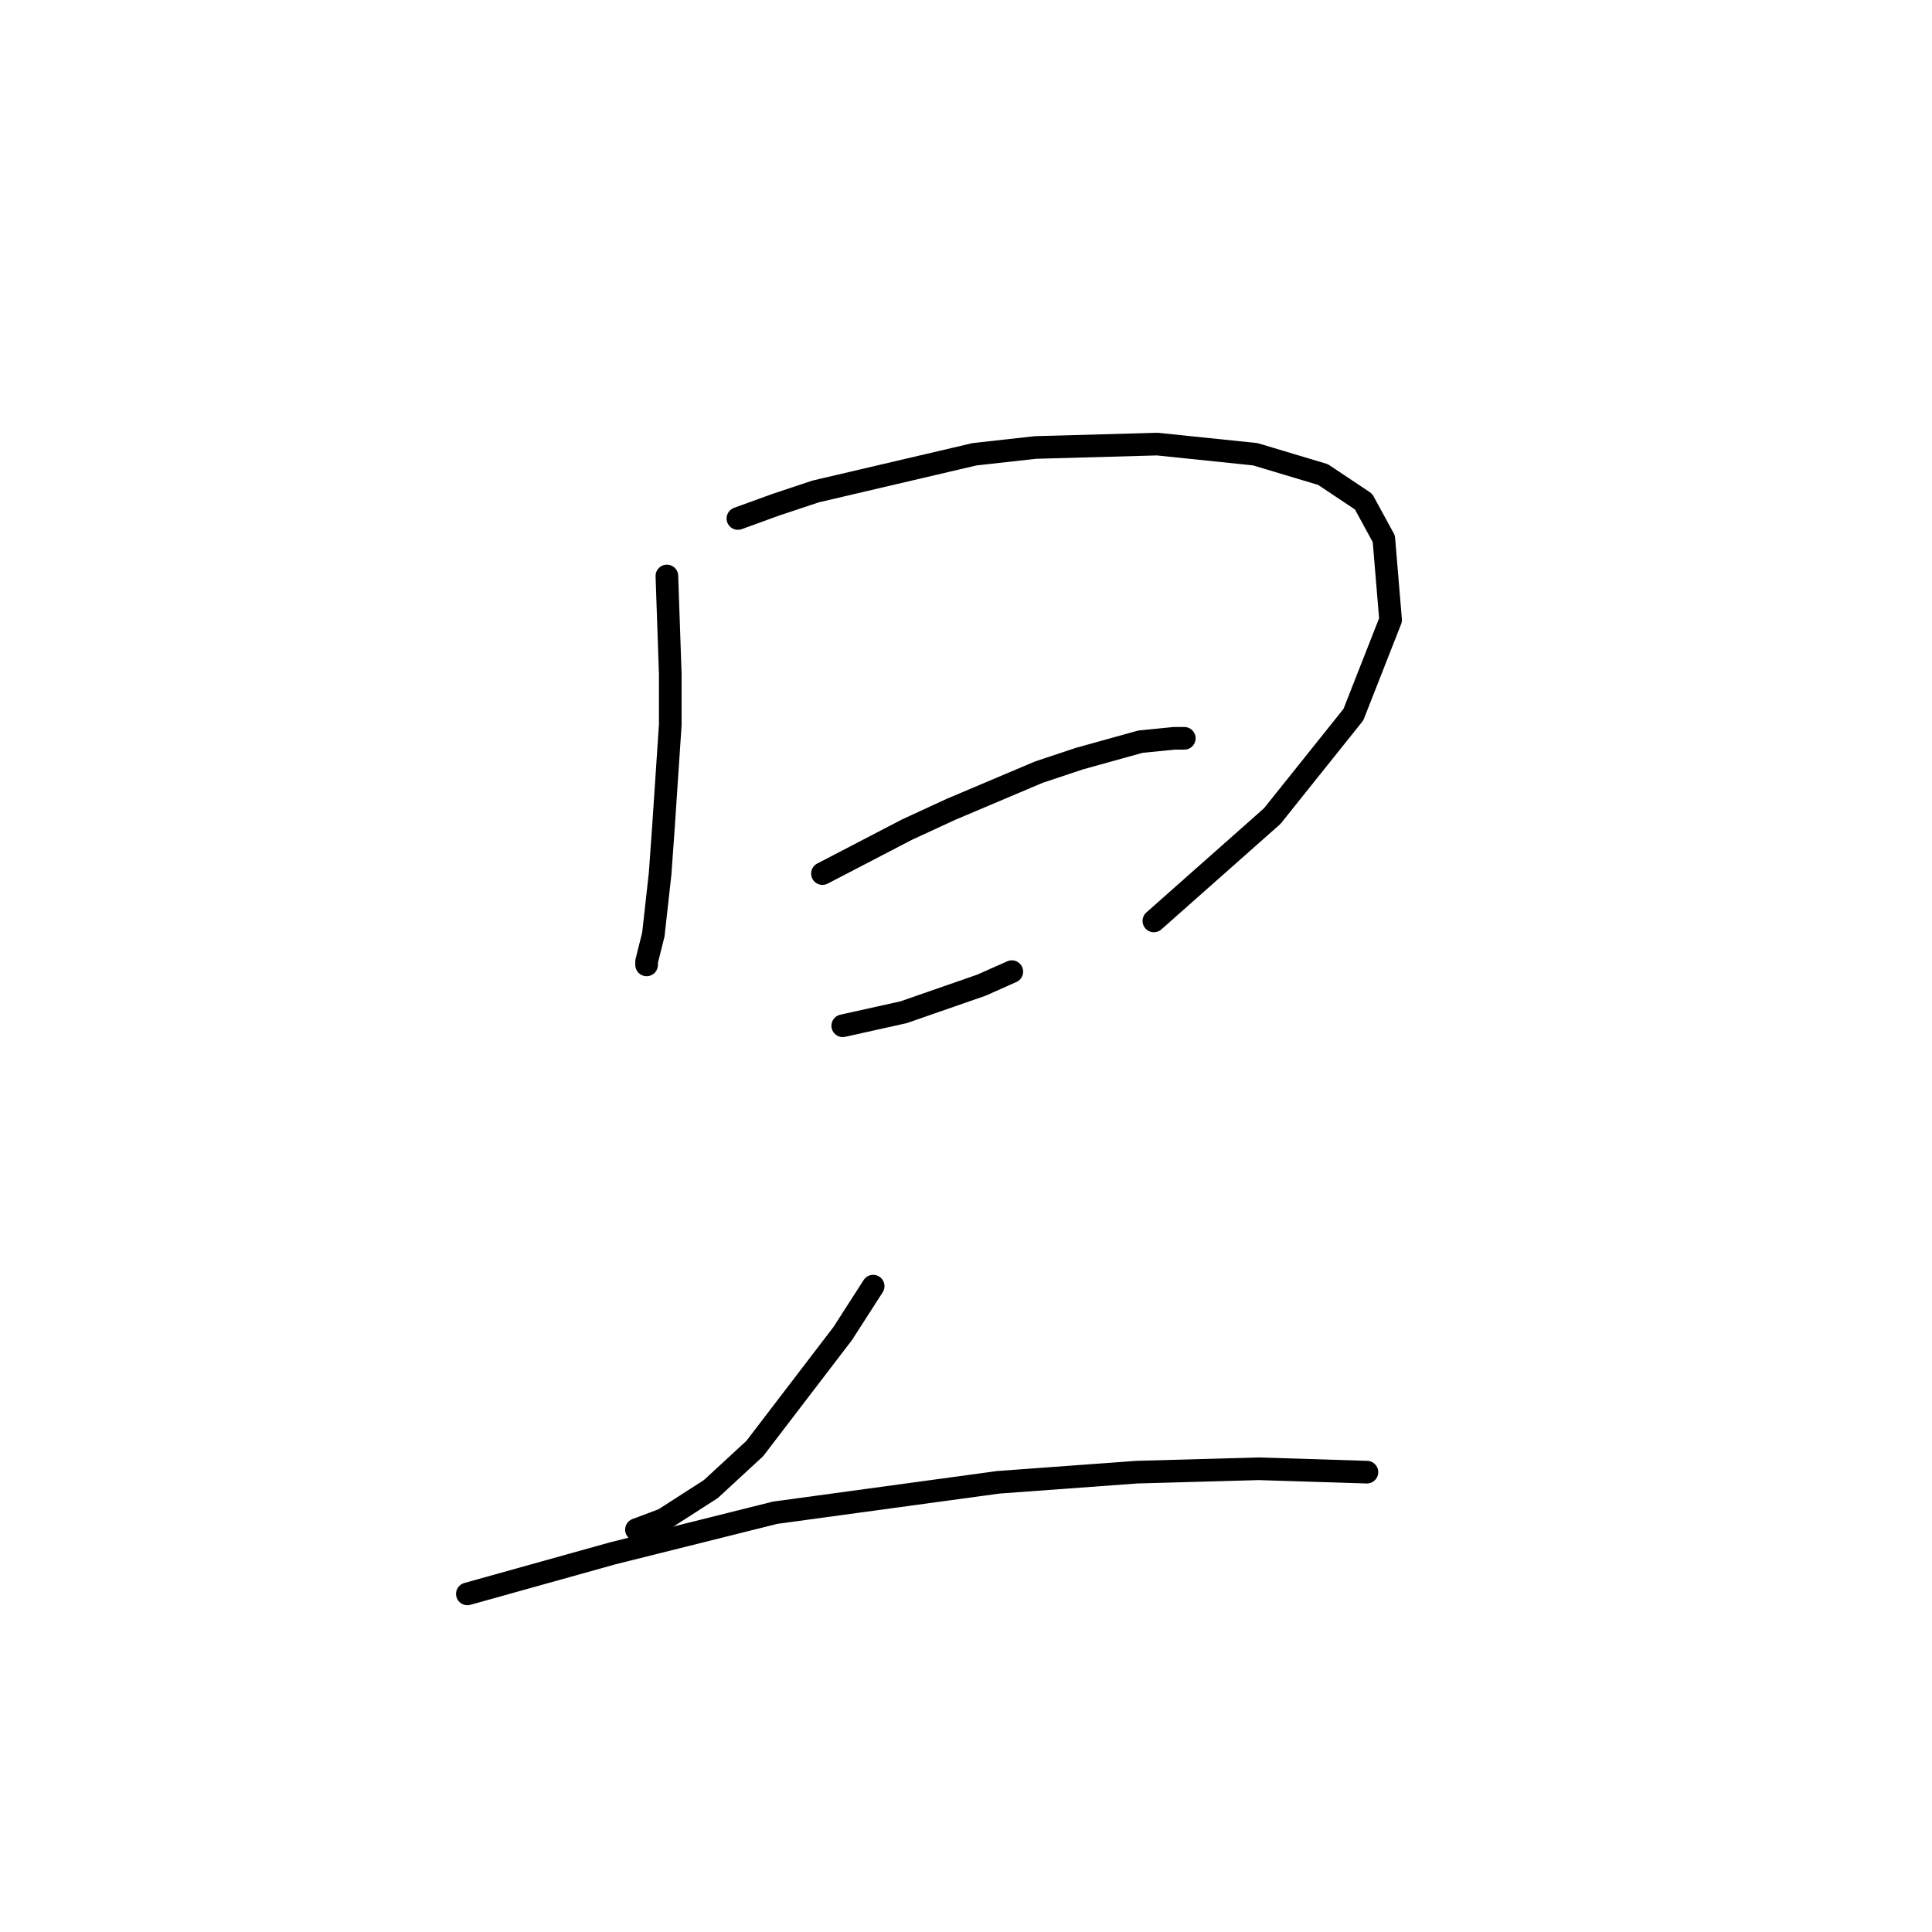 <?xml version="1.0" standalone="no"?>
    <svg width="256" height="256" xmlns="http://www.w3.org/2000/svg" version="1.1">
    <polyline stroke="black" stroke-width="3" stroke-linecap="round" fill="transparent" stroke-linejoin="round" points="88.366 76.321 88.814 89.316 88.814 96.038 87.918 109.481 87.47 115.754 86.574 123.82 85.677 127.405 85.677 127.853 85.677 127.853 " />
        <polyline stroke="black" stroke-width="3" stroke-linecap="round" fill="transparent" stroke-linejoin="round" points="97.776 68.704 102.705 66.911 108.083 65.119 129.143 60.19 137.209 59.294 153.341 58.845 166.336 60.19 175.298 62.878 180.675 66.463 183.363 71.392 184.26 82.147 179.331 94.694 168.576 108.137 152.893 122.028 152.893 122.028 " />
        <polyline stroke="black" stroke-width="3" stroke-linecap="round" fill="transparent" stroke-linejoin="round" points="108.979 115.754 120.181 109.929 126.007 107.24 137.657 102.311 143.034 100.519 151.1 98.278 155.581 97.83 156.925 97.83 156.925 97.83 " />
        <polyline stroke="black" stroke-width="3" stroke-linecap="round" fill="transparent" stroke-linejoin="round" points="111.667 135.919 119.733 134.126 130.039 130.542 134.072 128.749 134.072 128.749 " />
        <polyline stroke="black" stroke-width="3" stroke-linecap="round" fill="transparent" stroke-linejoin="round" points="115.7 170.423 111.667 176.696 100.017 191.931 94.191 197.309 87.918 201.341 84.333 202.686 84.333 202.686 " />
        <polyline stroke="black" stroke-width="3" stroke-linecap="round" fill="transparent" stroke-linejoin="round" points="61.928 211.2 81.196 205.823 102.705 200.445 132.28 196.412 150.652 195.068 166.784 194.62 181.123 195.068 181.123 195.068 " />
        </svg>